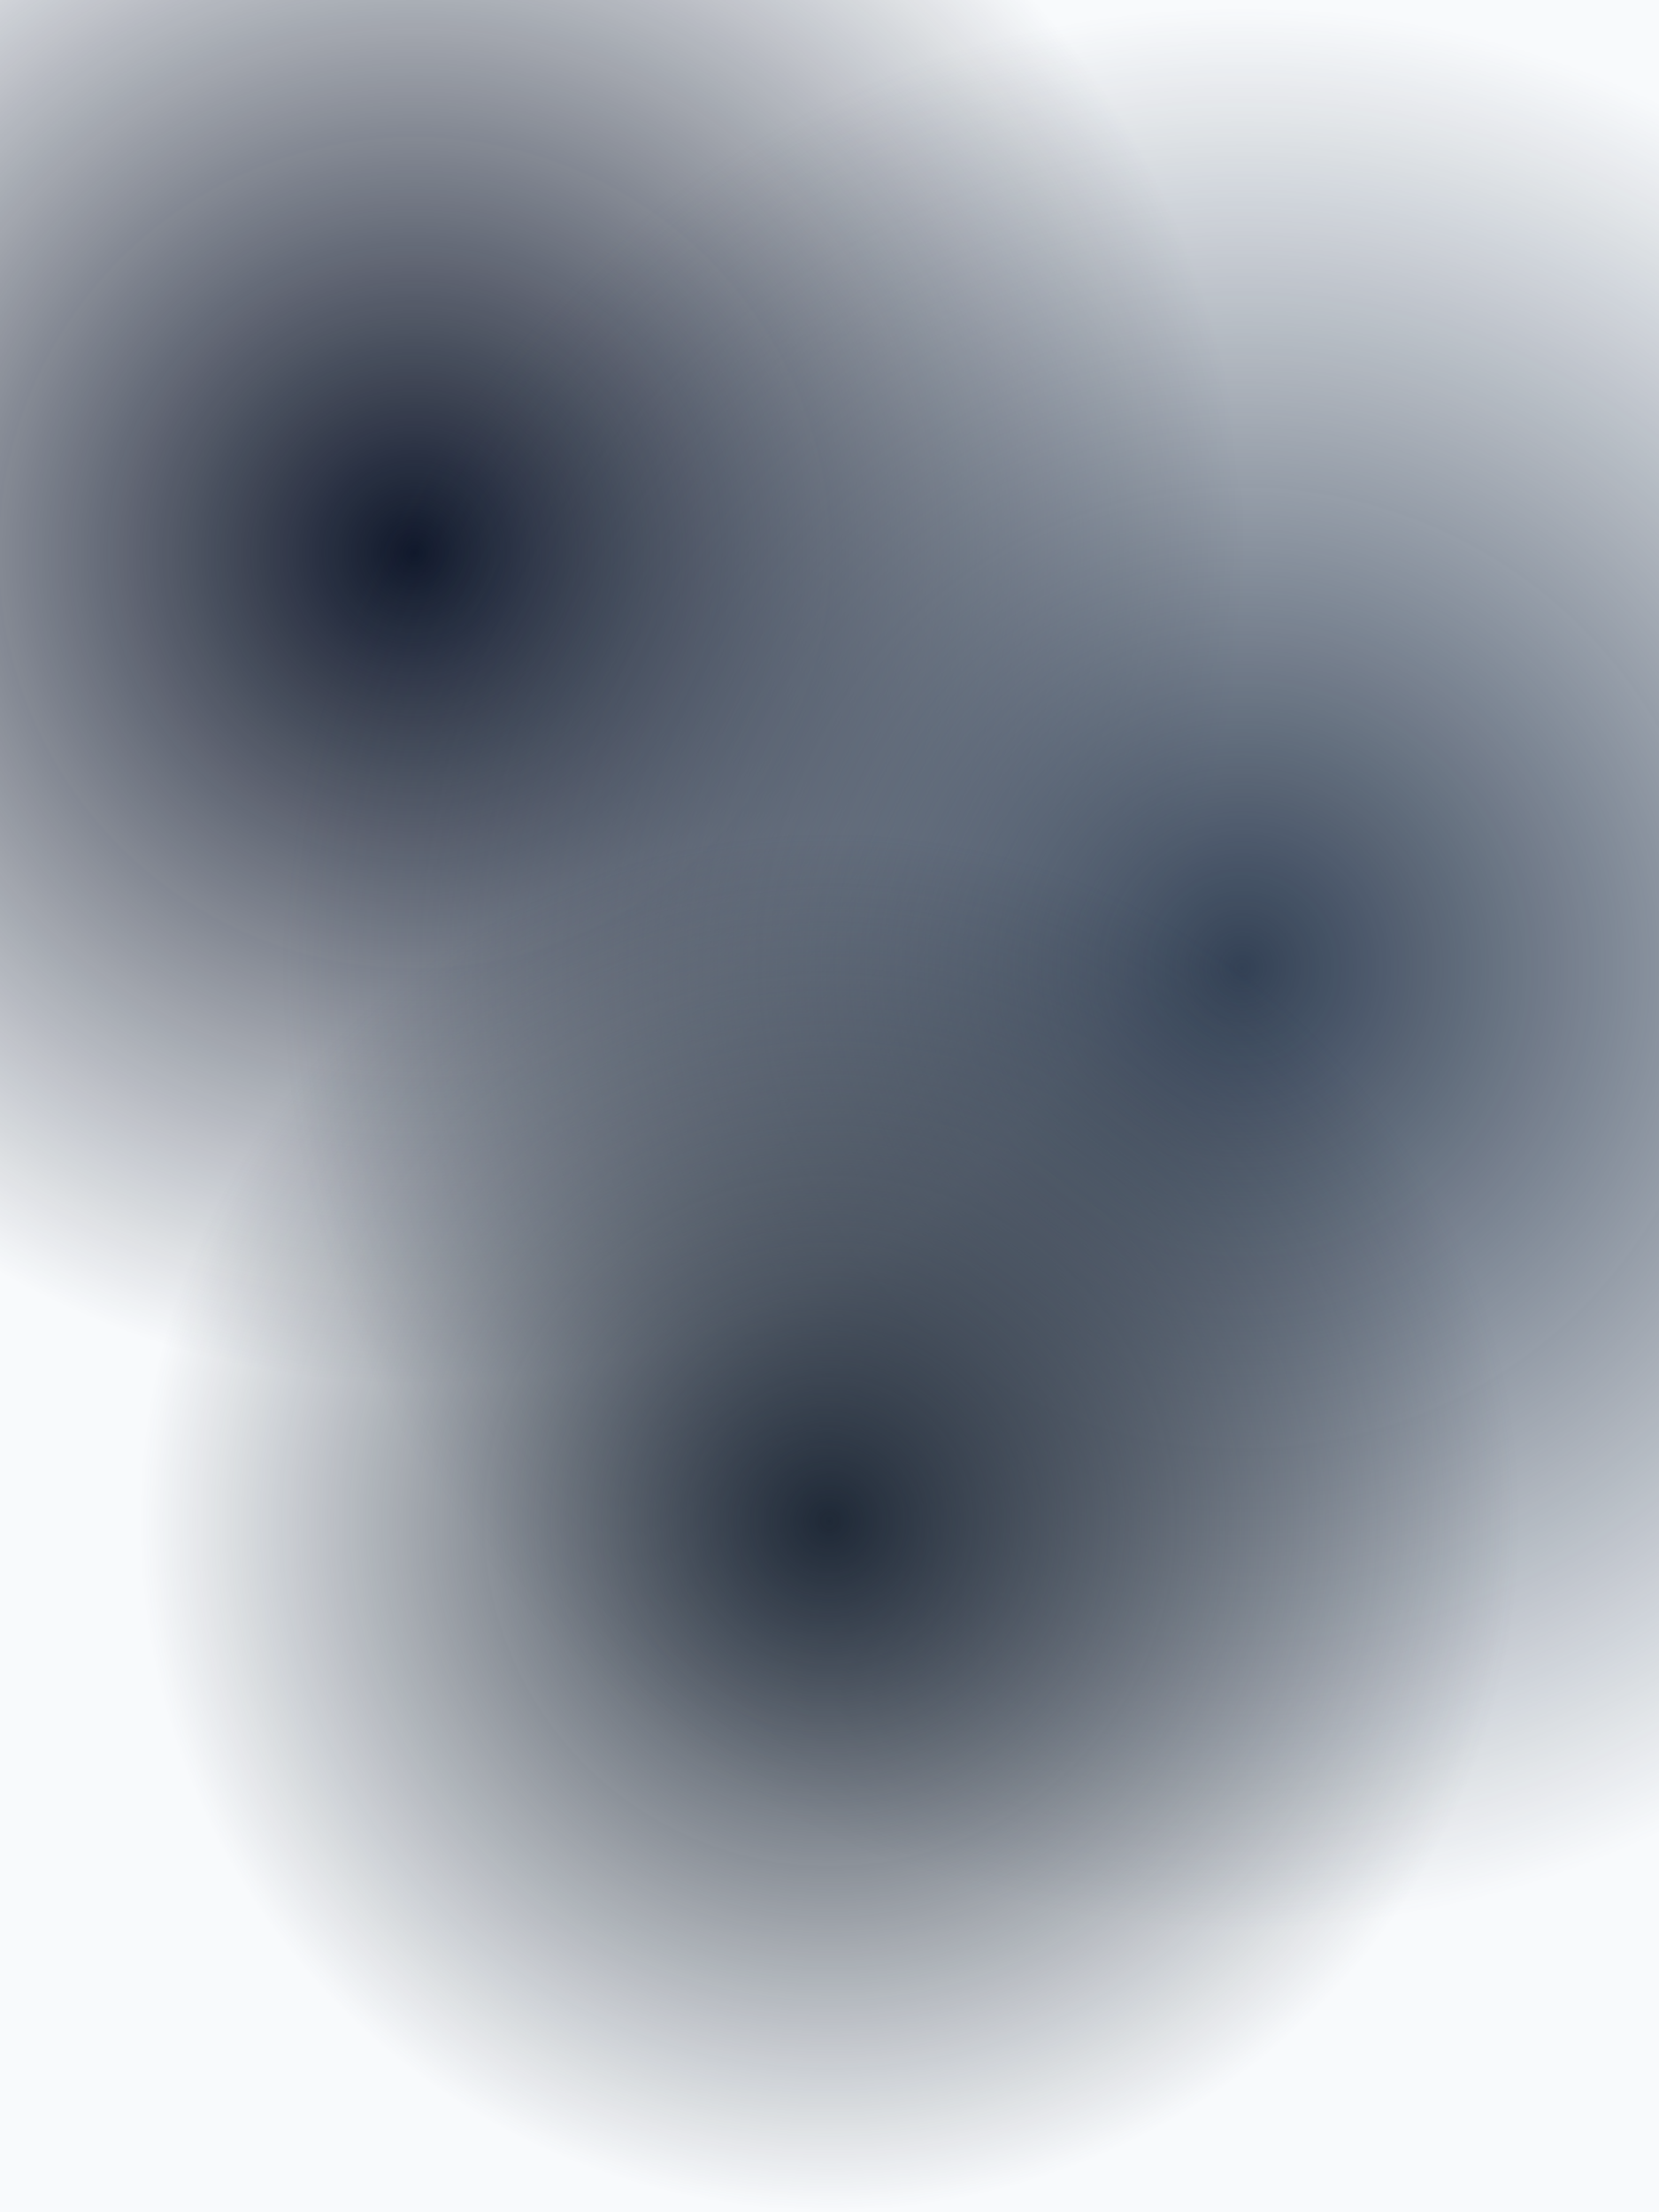 <svg width="1200" height="1600" viewBox="0 0 1200 1600" fill="none" xmlns="http://www.w3.org/2000/svg">
  <defs>
    <radialGradient id="g1" cx="0" cy="0" r="1" gradientUnits="userSpaceOnUse" gradientTransform="translate(300 400) rotate(45) scale(600 600)">
      <stop offset="0" stop-color="#0f172a"/>
      <stop offset="1" stop-color="#0f172a" stop-opacity="0"/>
    </radialGradient>
    <radialGradient id="g2" cx="0" cy="0" r="1" gradientUnits="userSpaceOnUse" gradientTransform="translate(900 700) rotate(45) scale(700 700)">
      <stop offset="0" stop-color="#334155"/>
      <stop offset="1" stop-color="#334155" stop-opacity="0"/>
    </radialGradient>
    <radialGradient id="g3" cx="0" cy="0" r="1" gradientUnits="userSpaceOnUse" gradientTransform="translate(600 1100) rotate(0) scale(500 500)">
      <stop offset="0" stop-color="#1f2937"/>
      <stop offset="1" stop-color="#1f2937" stop-opacity="0"/>
    </radialGradient>
  </defs>
  <rect width="1200" height="1600" fill="#f8fafc"/>
  <circle cx="300" cy="400" r="600" fill="url(#g1)"/>
  <circle cx="900" cy="700" r="700" fill="url(#g2)"/>
  <circle cx="600" cy="1100" r="500" fill="url(#g3)"/>
</svg>
